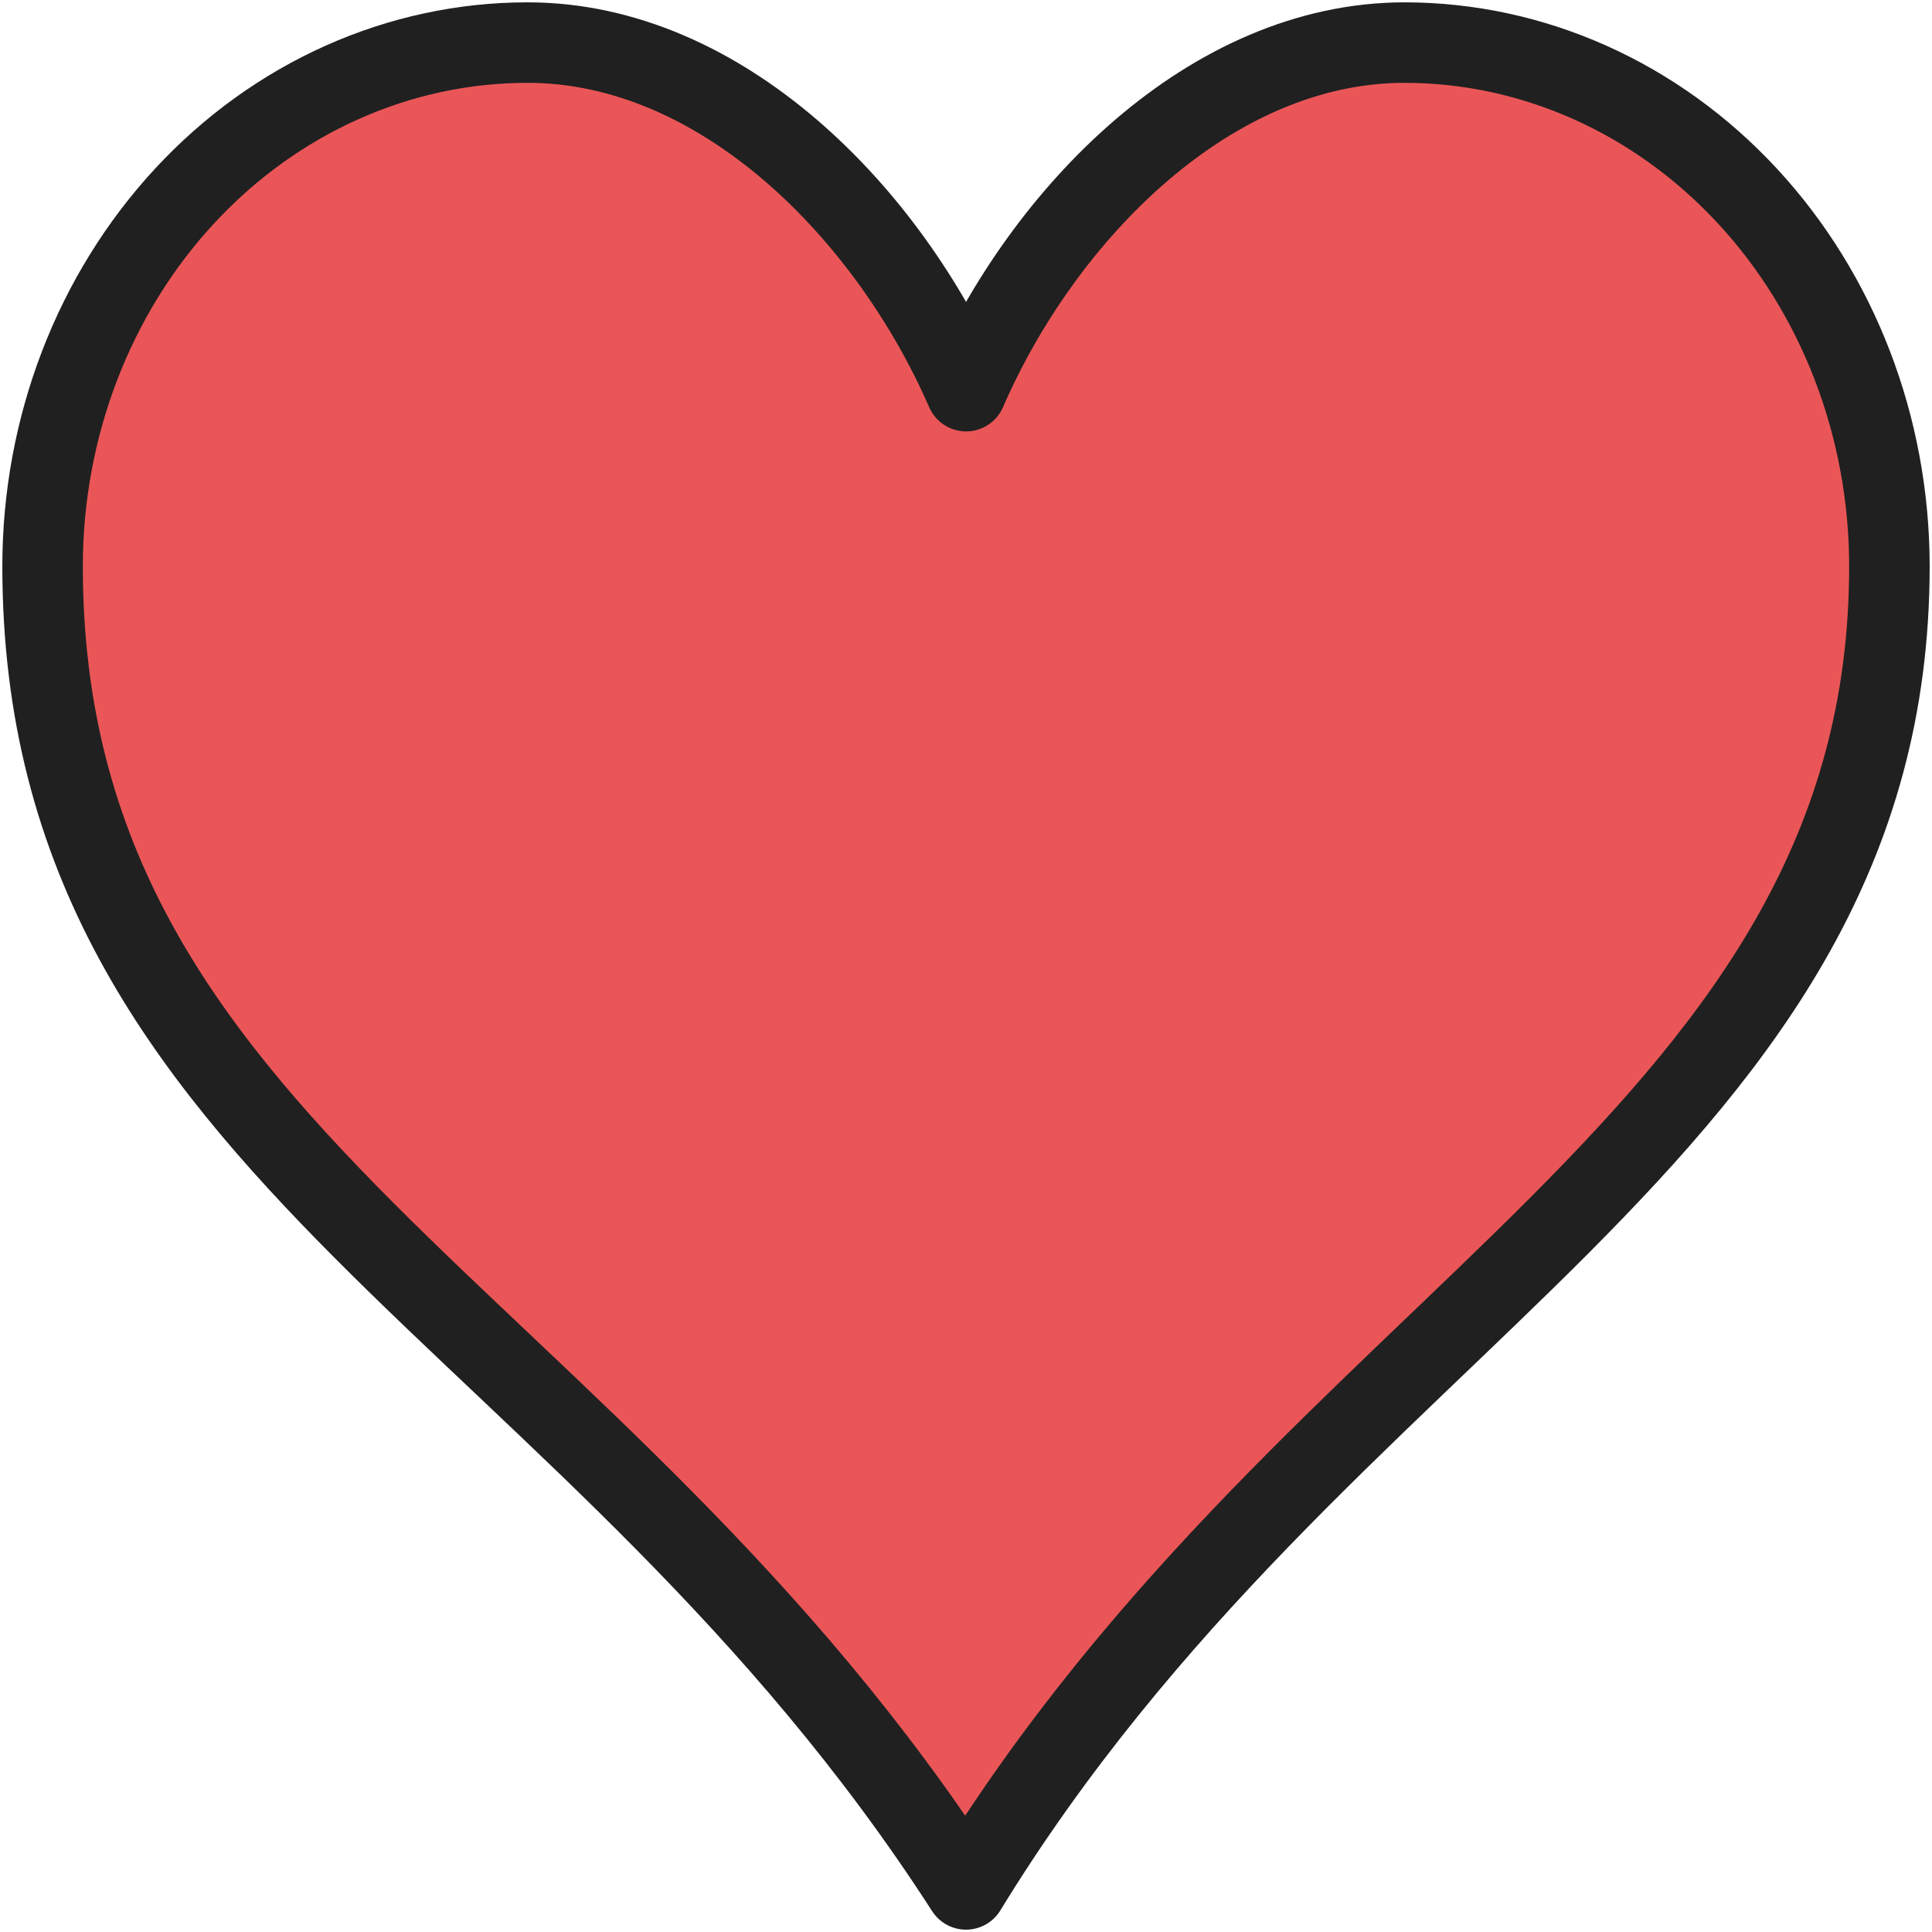 <svg width="24" height="24" viewBox="0 0 24 24" fill="none" xmlns="http://www.w3.org/2000/svg">
<path d="M17.449 0.529C15.038 0.529 12.962 2.648 12.001 4.859C11.038 2.648 8.964 0.529 6.553 0.529C4.955 0.529 3.423 1.215 2.294 2.434C1.164 3.654 0.529 5.309 0.529 7.034C0.529 14.336 7.351 16.251 12 23.471C16.392 16.294 23.471 14.102 23.471 7.033C23.47 5.308 22.836 3.654 21.707 2.435C20.577 1.215 19.046 0.53 17.449 0.529Z" fill="#EA5657" stroke="#202020" stroke-linejoin="round"/>
</svg>
